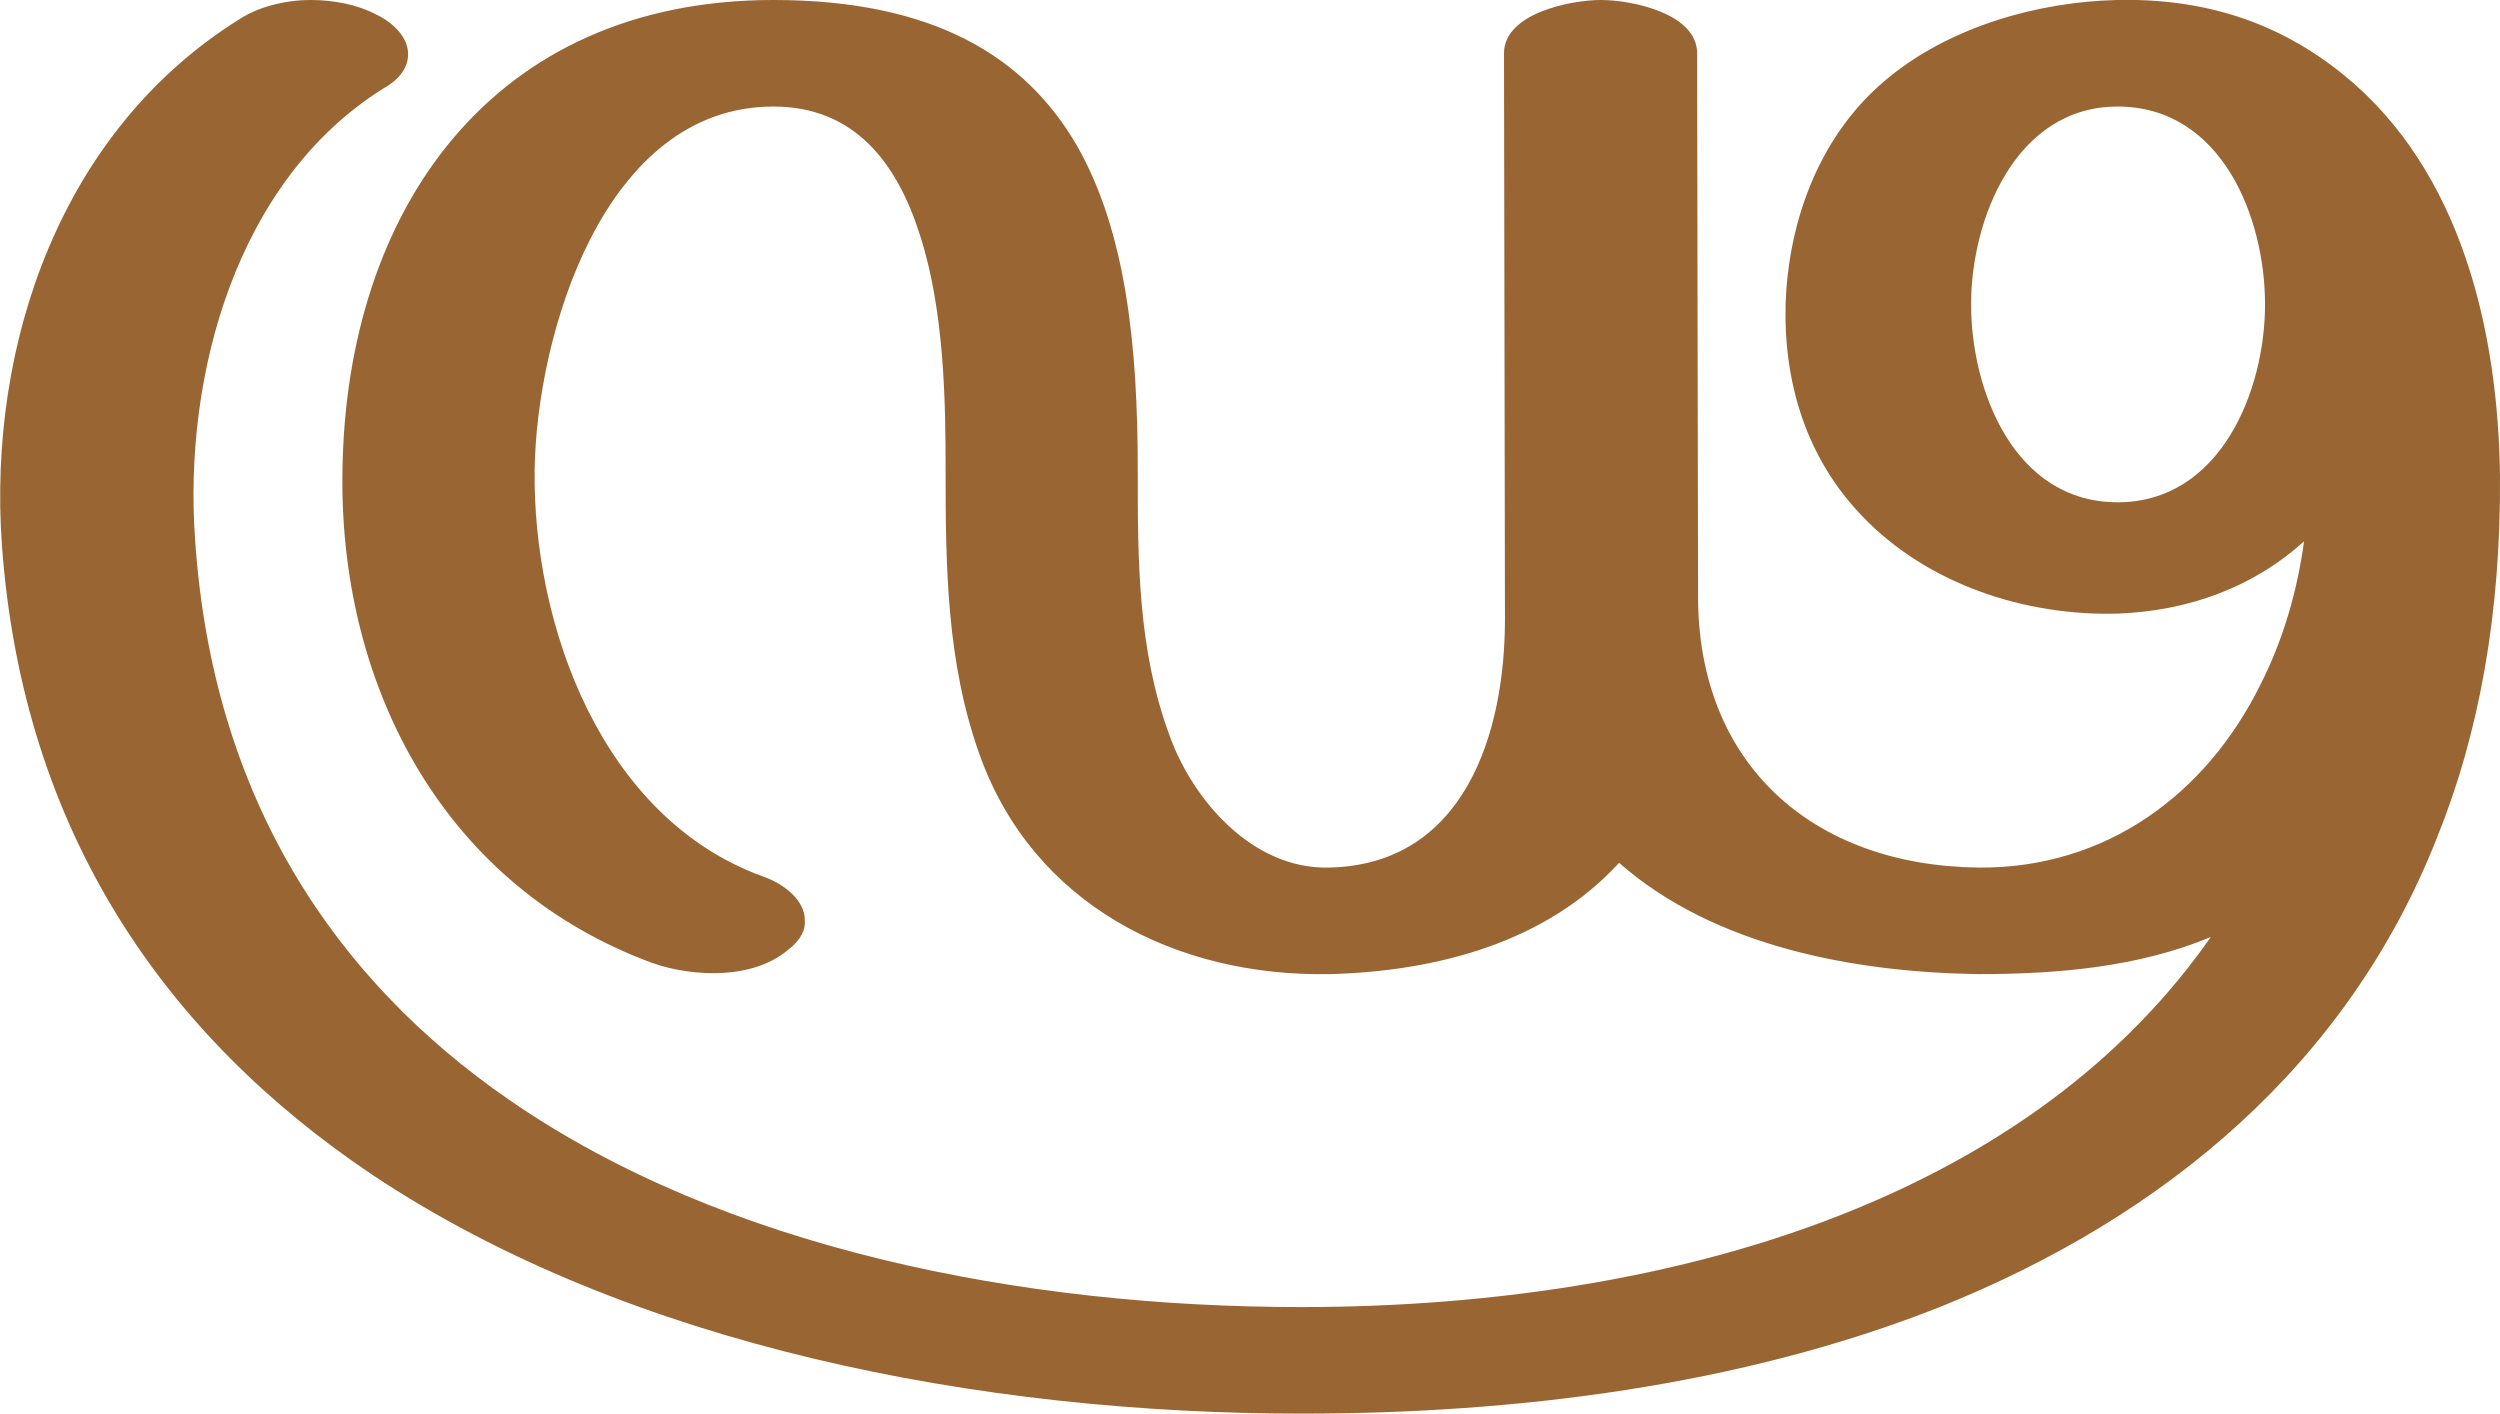 <?xml version="1.0" encoding="UTF-8"?>
<!DOCTYPE svg PUBLIC "-//W3C//DTD SVG 1.1//EN" "http://www.w3.org/Graphics/SVG/1.1/DTD/svg11.dtd">
<!-- Creator: CorelDRAW X8 -->
<svg xmlns="http://www.w3.org/2000/svg" xml:space="preserve" width="2628px" height="1486px" version="1.1" style="shape-rendering:geometricPrecision; text-rendering:geometricPrecision; image-rendering:optimizeQuality; fill-rule:evenodd; clip-rule:evenodd"
viewBox="0 0 2628 1486"
 xmlns:xlink="http://www.w3.org/1999/xlink">
 <defs>
  <style type="text/css">
   <![CDATA[
    .fil0 {fill:#996633;fill-rule:nonzero}
   ]]>
  </style>
 </defs>
 <g id="Layer_x0020_1">
  <path class="fil0" d="M1784 56l1 571c0,176 120,283 295,285 134,1 239,-77 296,-192 24,-47 39,-99 46,-151 -54,49 -122,73 -195,76 -98,3 -201,-31 -269,-102 -59,-61 -83,-140 -81,-223 3,-90 37,-181 109,-239 65,-53 156,-79 239,-81 90,-2 169,22 239,79 124,101 162,270 164,421 1,145 -22,271 -66,380 -94,239 -286,399 -523,494 -210,83 -446,112 -671,112 -335,0 -706,-70 -978,-252 -214,-144 -366,-357 -388,-661 -15,-211 62,-436 250,-553 20,-13 48,-20 75,-20 24,0 49,5 68,15 21,10 34,26 34,42 0,13 -8,26 -26,36 -155,97 -210,302 -198,473 18,272 146,463 330,590 227,157 540,218 833,218 199,0 417,-30 606,-113 139,-61 262,-150 350,-276 -77,32 -162,39 -245,39 -130,-2 -277,-29 -377,-117 -77,84 -192,114 -304,117 -163,3 -312,-74 -368,-230 -35,-97 -36,-199 -36,-300 0,-69 -1,-167 -27,-247 -24,-76 -69,-135 -154,-135 -179,0 -249,241 -251,382 -2,163 70,365 239,427 24,8 45,26 45,46 1,10 -4,21 -17,31 -21,18 -50,25 -79,25 -26,0 -51,-5 -73,-14 -216,-84 -321,-294 -317,-515 4,-273 157,-494 453,-494 169,0 265,60 319,153 52,91 64,212 64,341 0,95 0,188 33,278 24,68 87,142 168,140 143,-3 185,-142 185,-261l-1 -595c0,-42 70,-56 102,-56 32,0 101,14 101,56zm597 264c0,-92 -46,-208 -155,-208 -107,0 -154,118 -154,208 0,90 45,208 154,208 108,0 155,-117 155,-208z"/>
 </g>
</svg>
